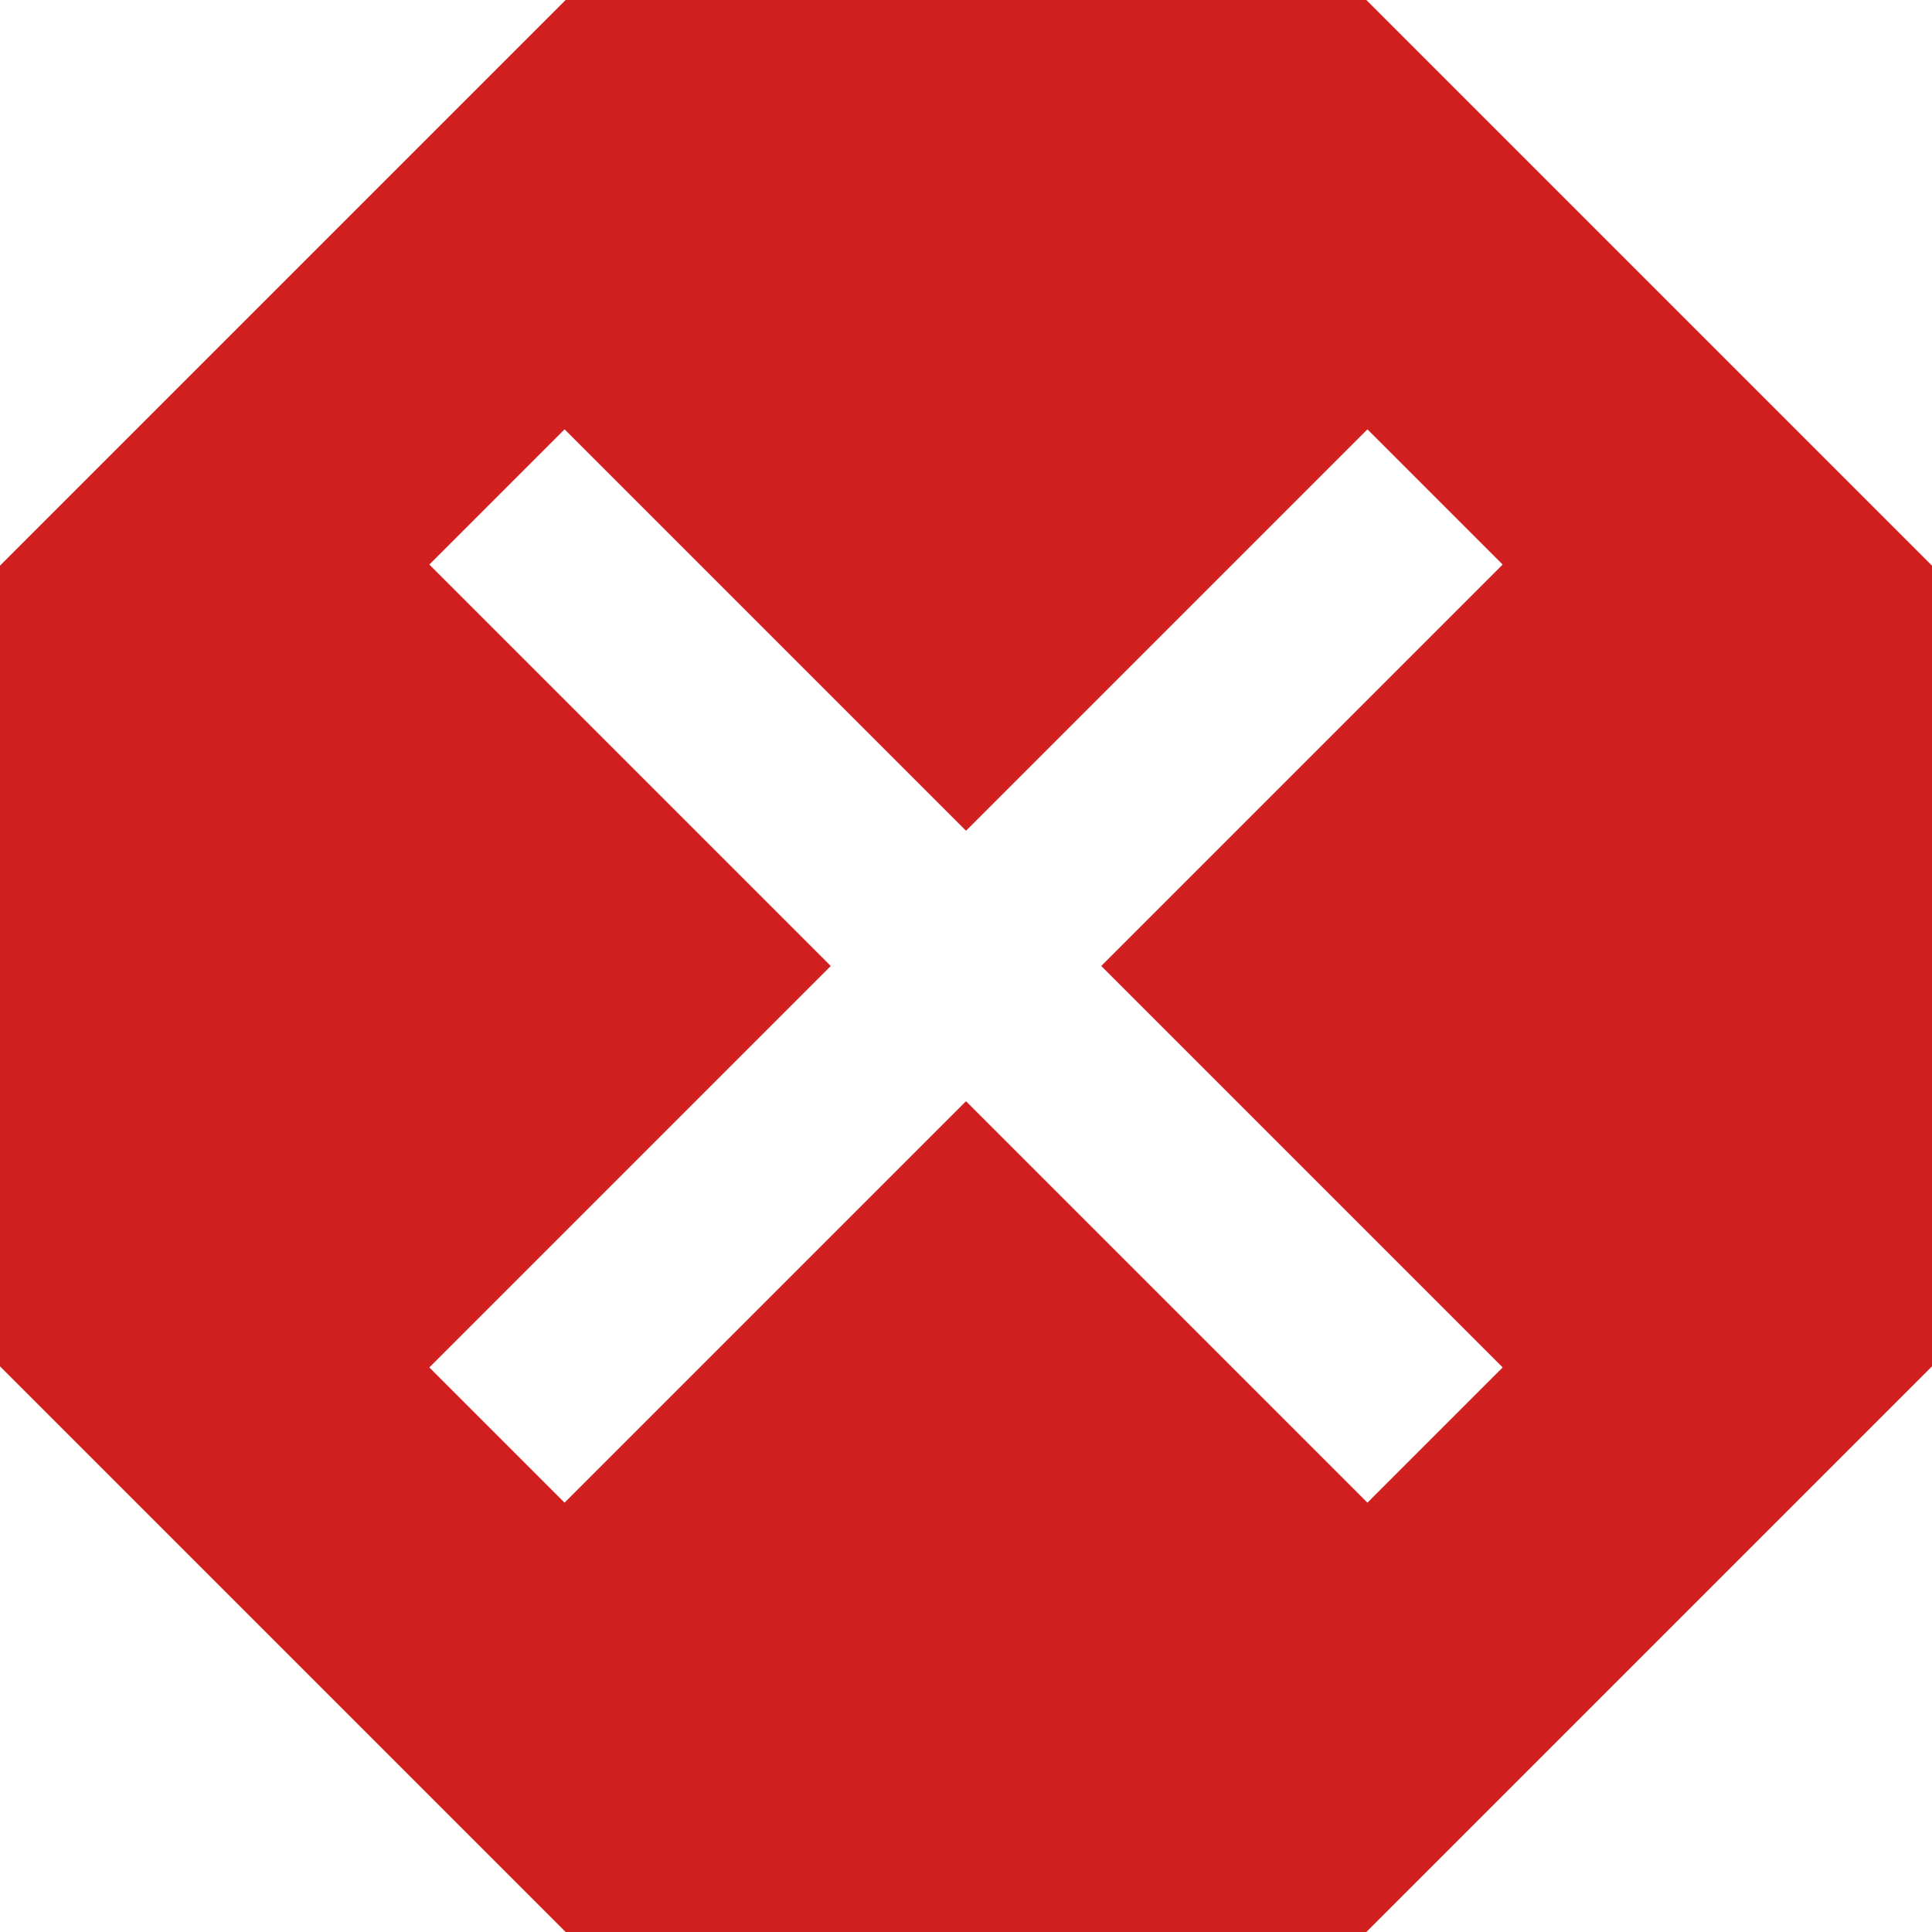 <svg width="18" height="18" viewBox="0 0 18 18" fill="none" xmlns="http://www.w3.org/2000/svg">
<path d="M12.73 0H5.27L0 5.27V12.73L5.27 18H12.73L18 12.73V5.27L12.73 0ZM14 12.74L12.74 14L9 10.26L5.26 14L4 12.74L7.74 9L4 5.26L5.26 4L9 7.74L12.74 4L14 5.26L10.26 9L14 12.74Z" fill="#D11F1F"/>
</svg>
